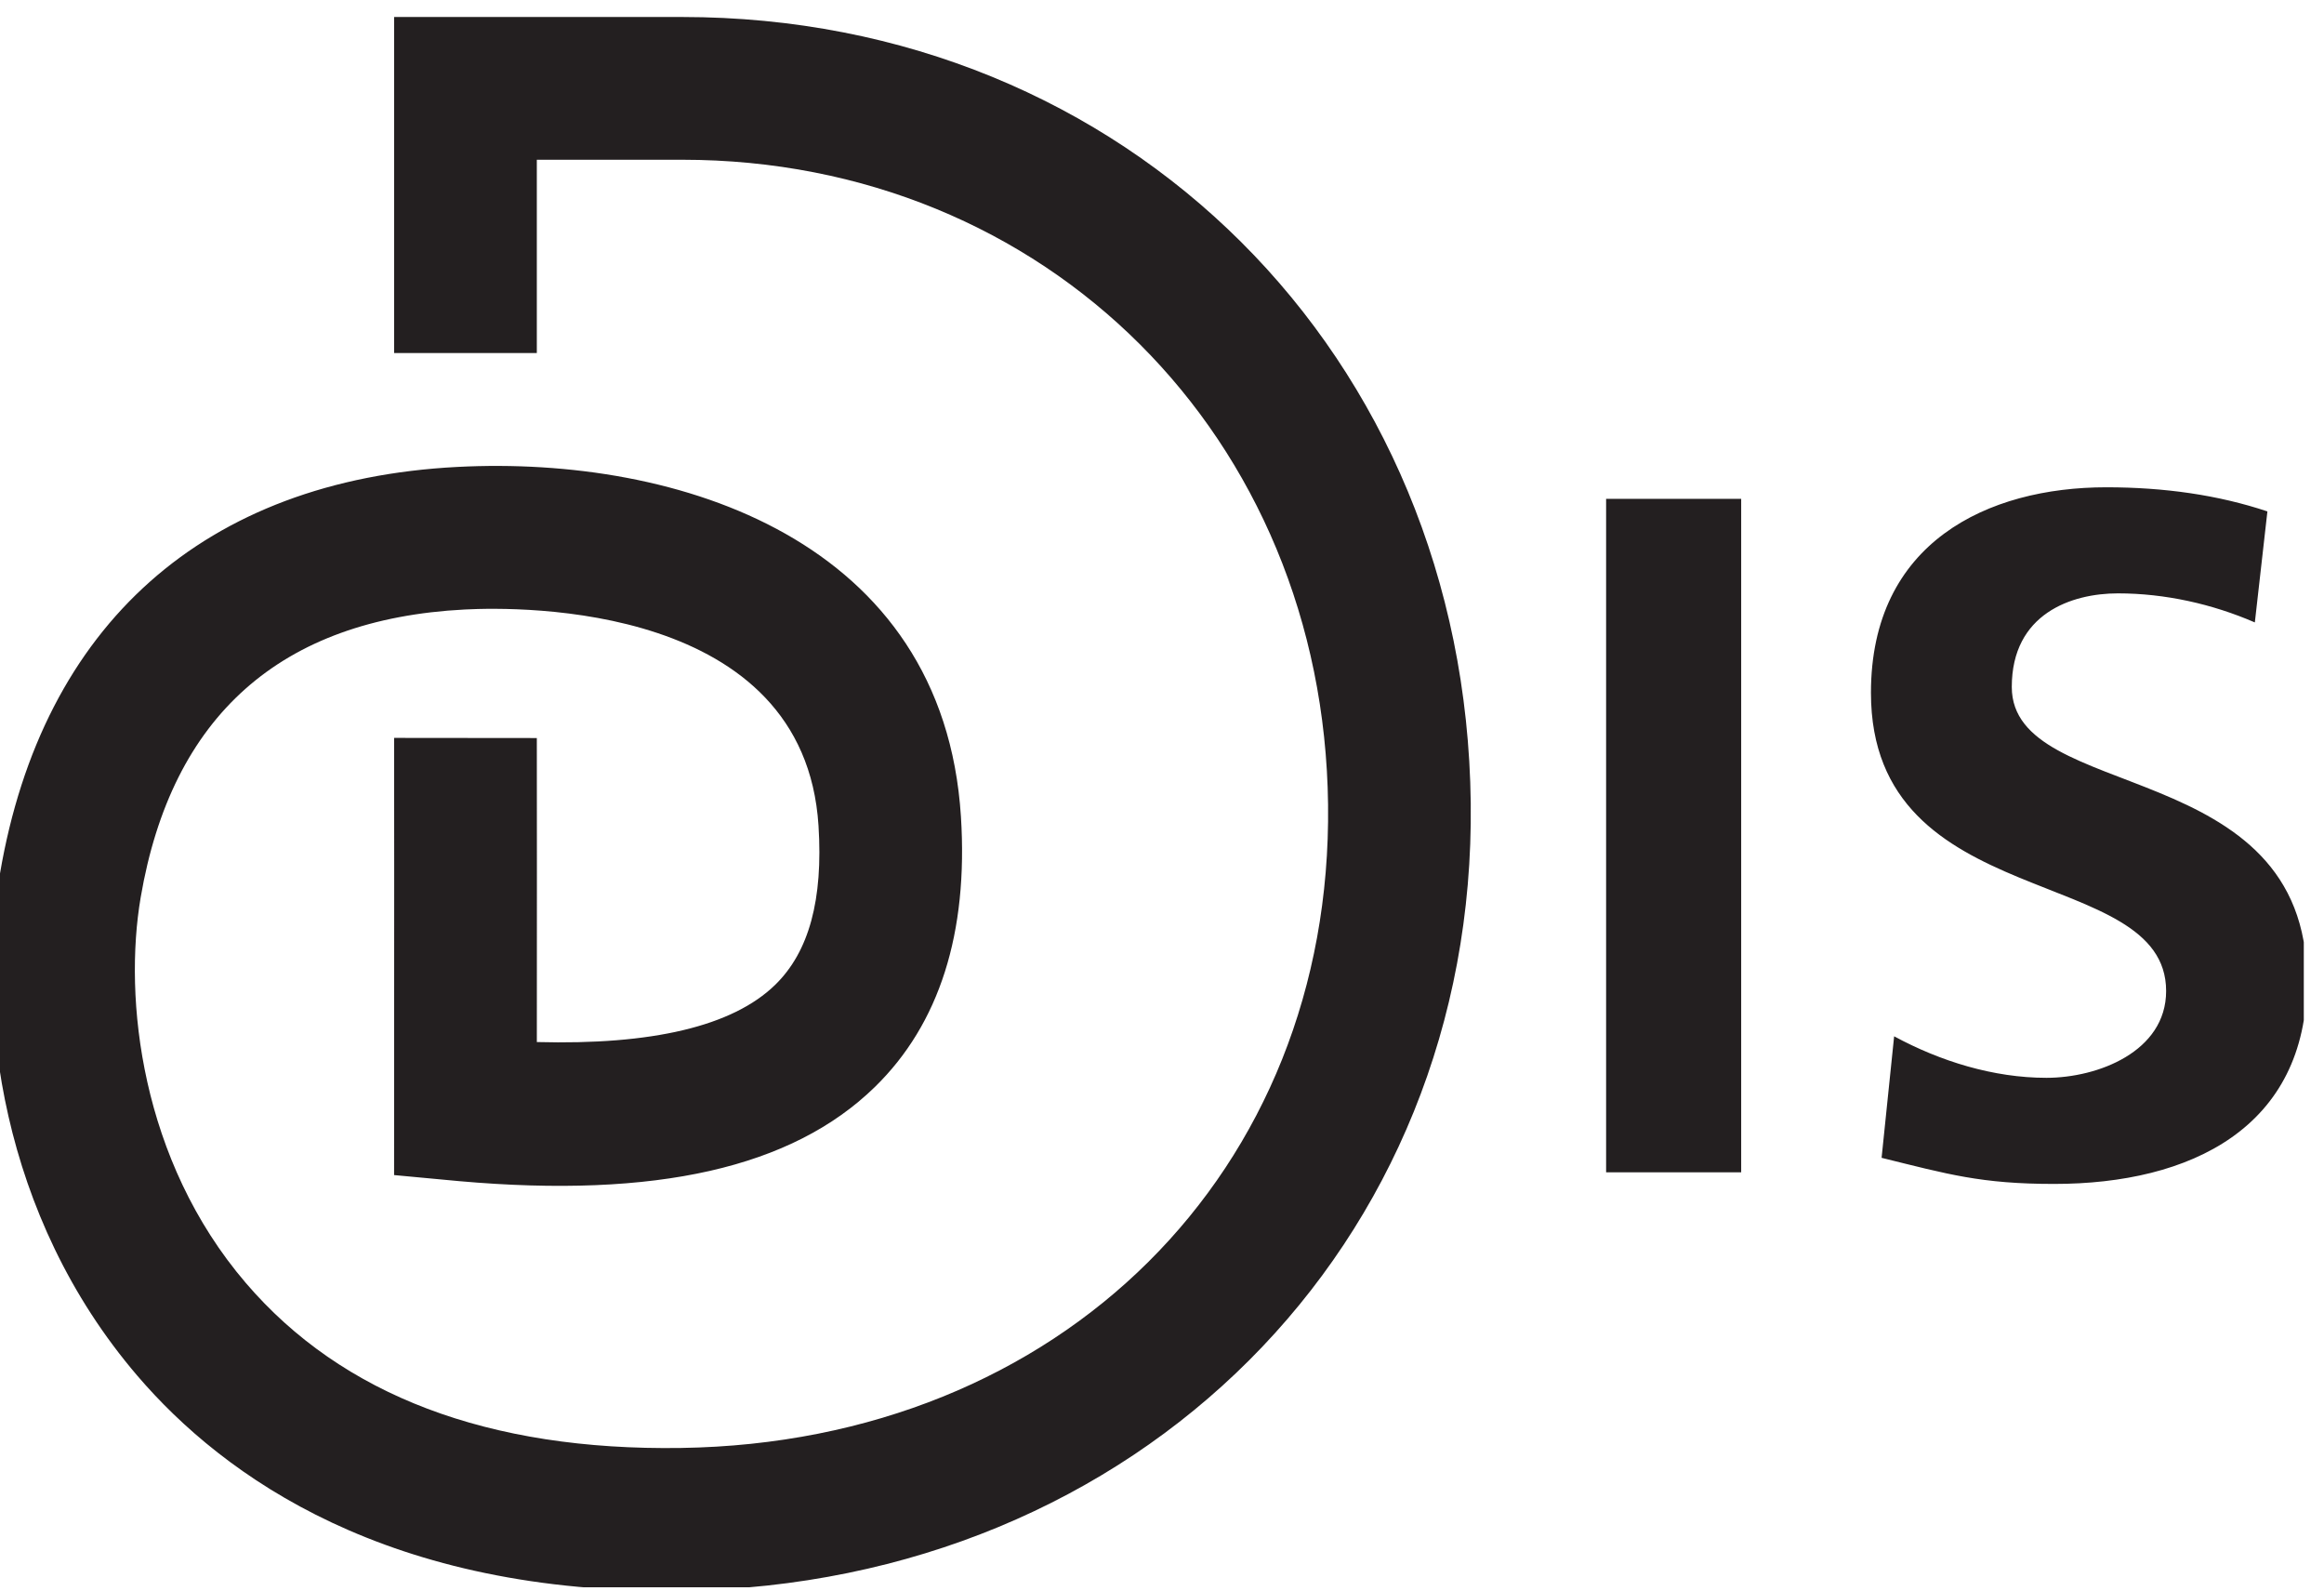 <svg clip-rule="evenodd" fill-rule="evenodd" stroke-linejoin="round" stroke-miterlimit="2" viewBox="0 0 475 325" xmlns="http://www.w3.org/2000/svg" xmlns:xlink="http://www.w3.org/1999/xlink"><clipPath id="a"><path clip-rule="evenodd" d="m0 .833h113v77h-113z"/></clipPath><g clip-path="url(#a)" transform="scale(4.167)"><path d="m98.677 33.686c0-3.597 2.935-4.59 5.206-4.59 2.317 0 4.636.523 6.716 1.425l.616-5.444c-2.414-.806-5.062-1.183-7.901-1.183-5.818 0-11.545 2.701-11.545 10.076 0 10.929 14.478 8.328 14.478 14.623 0 2.978-3.36 4.258-5.867 4.258-2.602 0-5.206-.809-7.474-2.036l-.615 5.959c3.263.805 4.873 1.28 8.467 1.28 6.673 0 12.396-2.748 12.396-9.985 0-11.068-14.477-8.655-14.477-14.383zm-19.898 23.799h6.625v-33.024h-6.625zm-45.316-56.652h-14.132v16.477h7v-9.477h7.132c17.845 0 31.463 13.596 31.678 31.625.213 17.997-13.131 31.263-31.73 31.543-9.448.143-16.631-2.578-21.35-8.086-5.164-6.027-6.007-13.953-5.161-18.909 1.52-8.902 6.866-13.652 15.891-14.119 2.776-.144 16.662-.309 17.356 10.599.231 3.632-.464 6.184-2.123 7.804-2.095 2.043-6.063 2.957-11.692 2.807.002-3.404.003-8.31.003-8.31l-.004-6.597-7-.007.004 6.612-.005 14.825 3.193.298c9.658.855 16.328-.656 20.389-4.618 3.164-3.087 4.584-7.547 4.221-13.259-.862-13.555-13.847-17.708-24.704-17.145-12.379.641-20.344 7.72-22.429 19.932-1.153 6.759.01 16.782 6.745 24.641 4.219 4.925 12.289 10.749 26.771 10.531 22.277-.336 38.882-16.941 38.623-38.625-.26-21.973-16.888-38.542-38.676-38.542z" fill="#231f20" fill-rule="nonzero"/></g></svg>